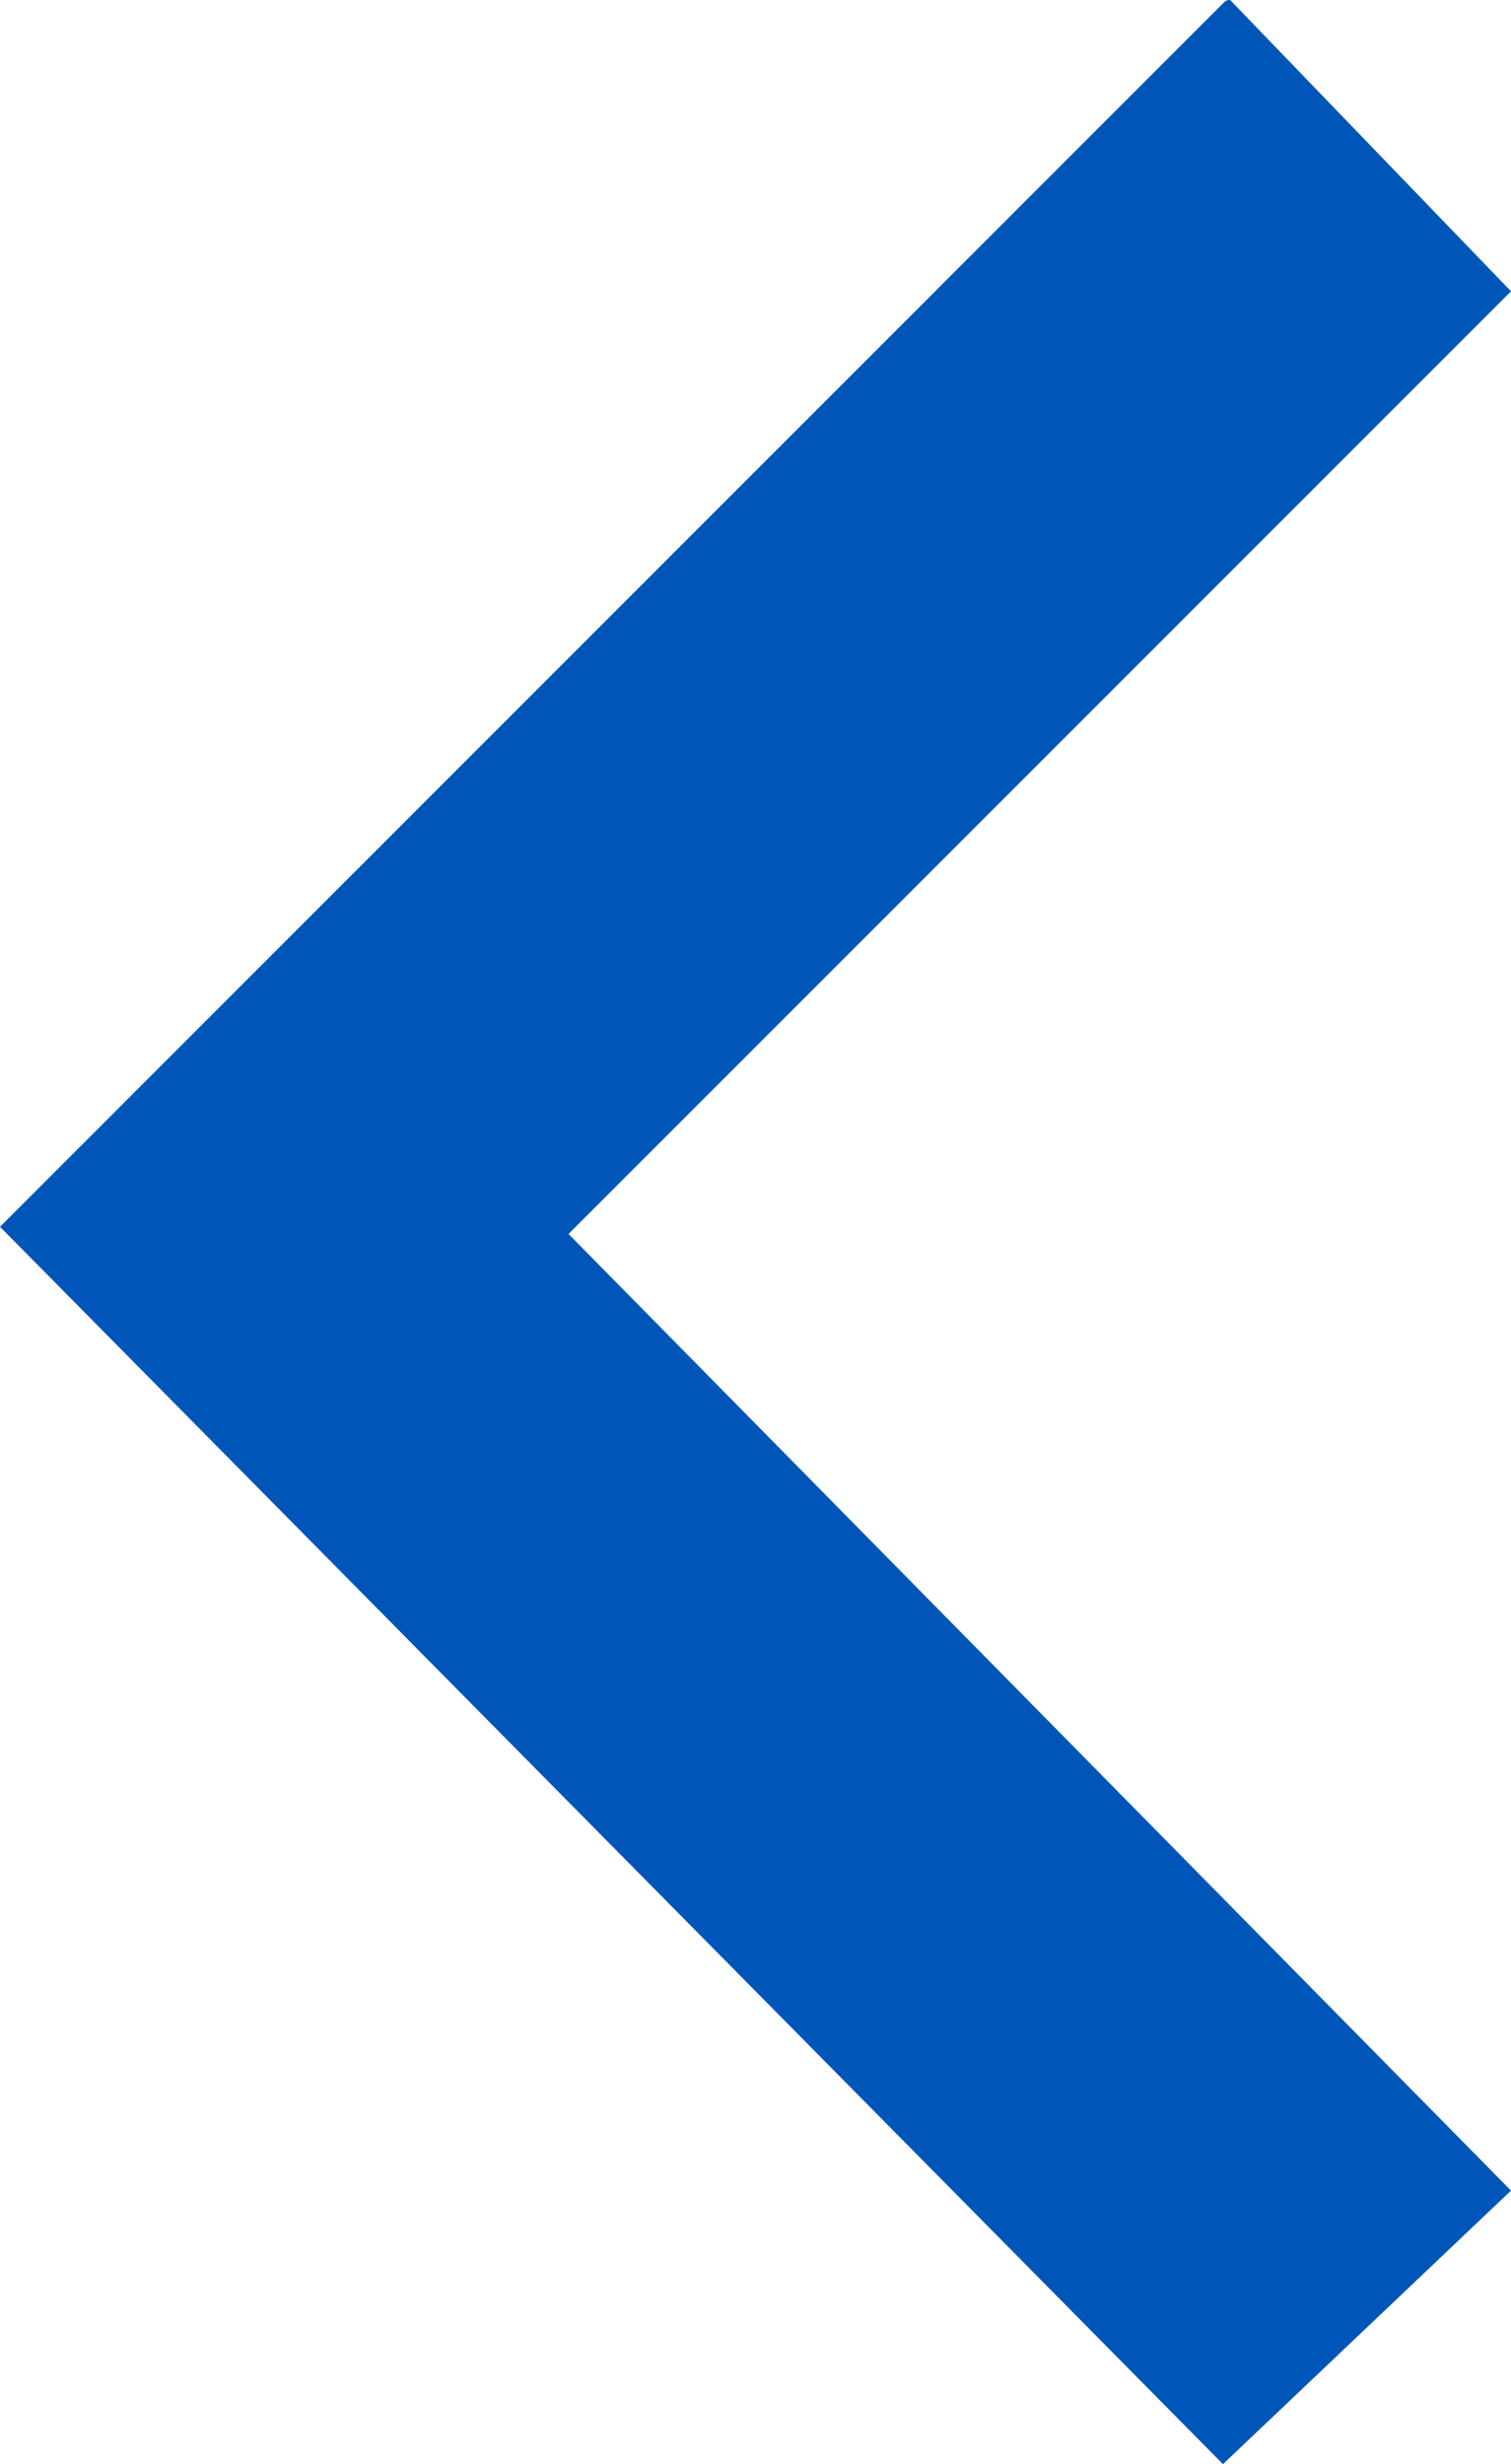 <?xml version="1.0" encoding="utf-8"?>
<!-- Generator: Adobe Illustrator 16.0.0, SVG Export Plug-In . SVG Version: 6.00 Build 0)  -->
<!DOCTYPE svg PUBLIC "-//W3C//DTD SVG 1.1//EN" "http://www.w3.org/Graphics/SVG/1.1/DTD/svg11.dtd">
<svg version="1.1" id="Слой_1" xmlns="http://www.w3.org/2000/svg" xmlns:xlink="http://www.w3.org/1999/xlink" x="0px" y="0px"
	 width="8px" height="13.044px" viewBox="0 0 8 13.044" enable-background="new 0 0 8 13.044" xml:space="preserve">
<path fill="#0056b8" d="M6.475,13.044L8,11.596L3.01,6.532L8,1.542L6.513,0C6.499,0,6.492,0,6.472,0.021L0,6.494L6.475,13.044z"/>
</svg>
